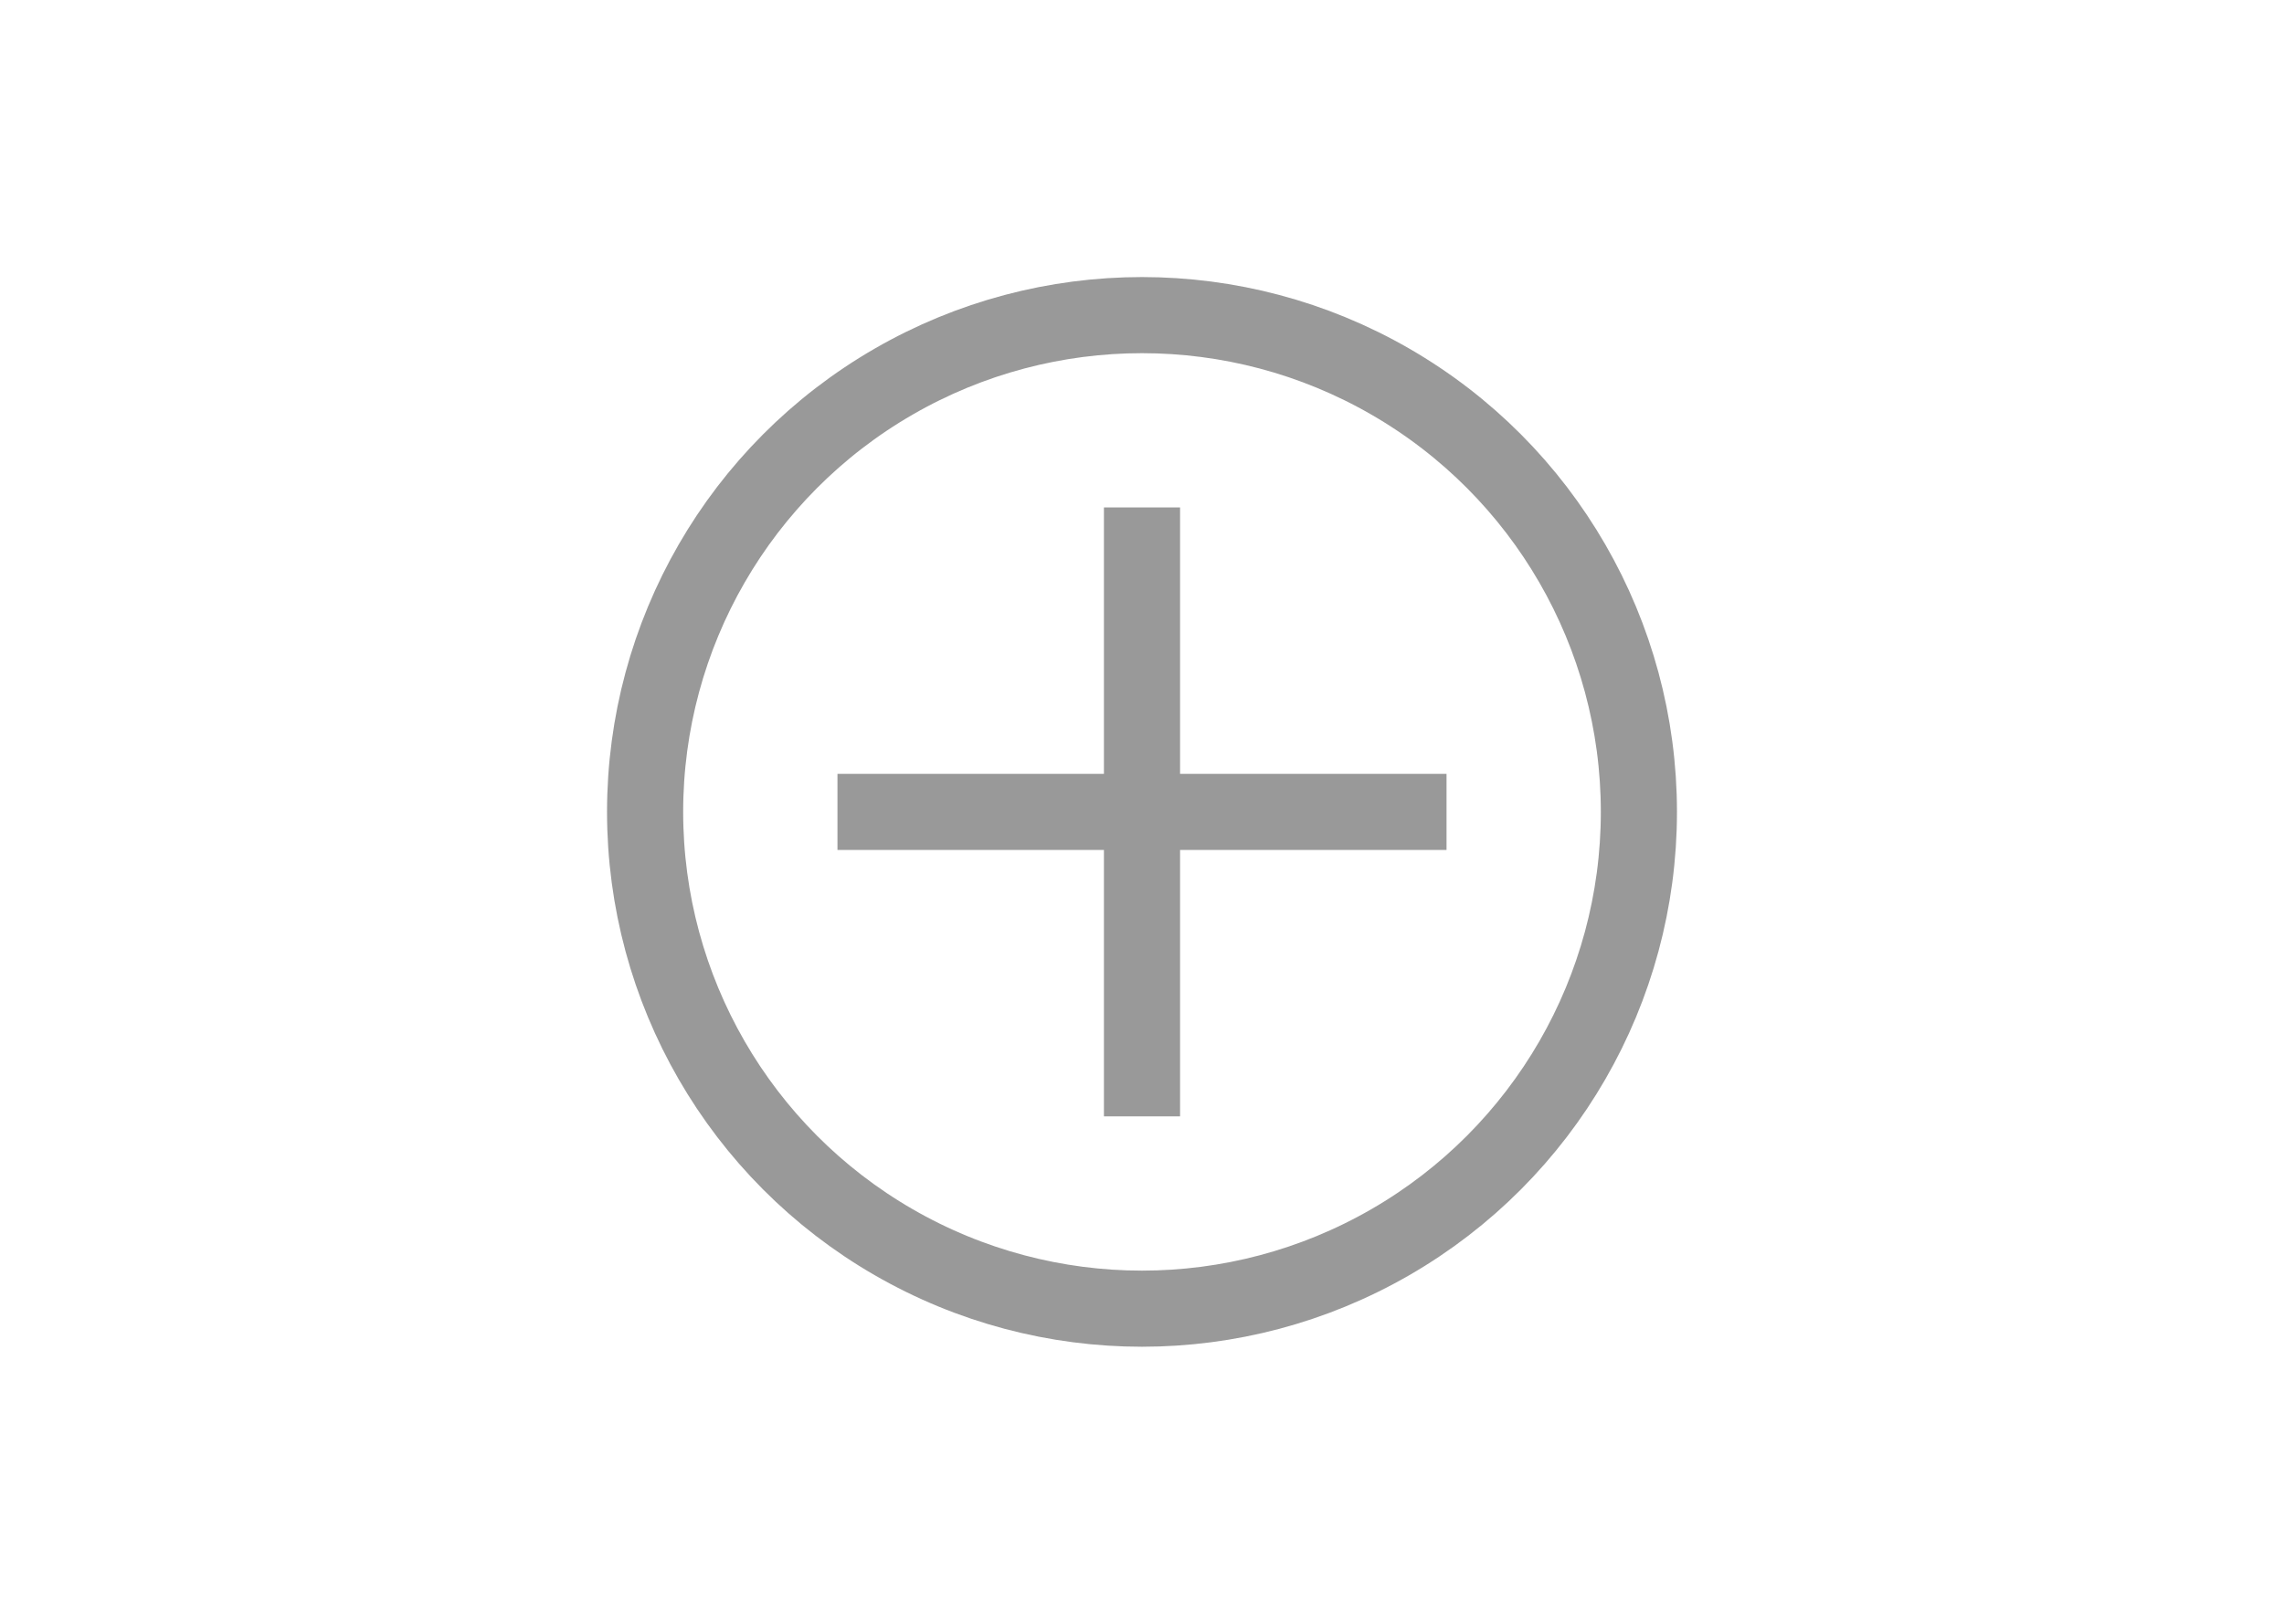 
<svg version="1.1" id="Слой_1" xmlns="http://www.w3.org/2000/svg" xmlns:xlink="http://www.w3.org/1999/xlink" x="0px" y="0px"
	 viewBox="0 0 32 32" style="enable-background:new 0 0 32 32;width:45px" xml:space="preserve">
<line style="fill:none;stroke:#999999;stroke-width:1.5;stroke-miterlimit:10;" x1="16" y1="10" x2="16" y2="22"/>
<line style="fill:none;stroke:#999999;stroke-width:1.5;stroke-miterlimit:10;" x1="10" y1="16" x2="22" y2="16"/>
<circle style="fill:none;stroke:#999999;stroke-width:1.5;stroke-miterlimit:10;" cx="16" cy="16" r="9.79"/>
</svg>
